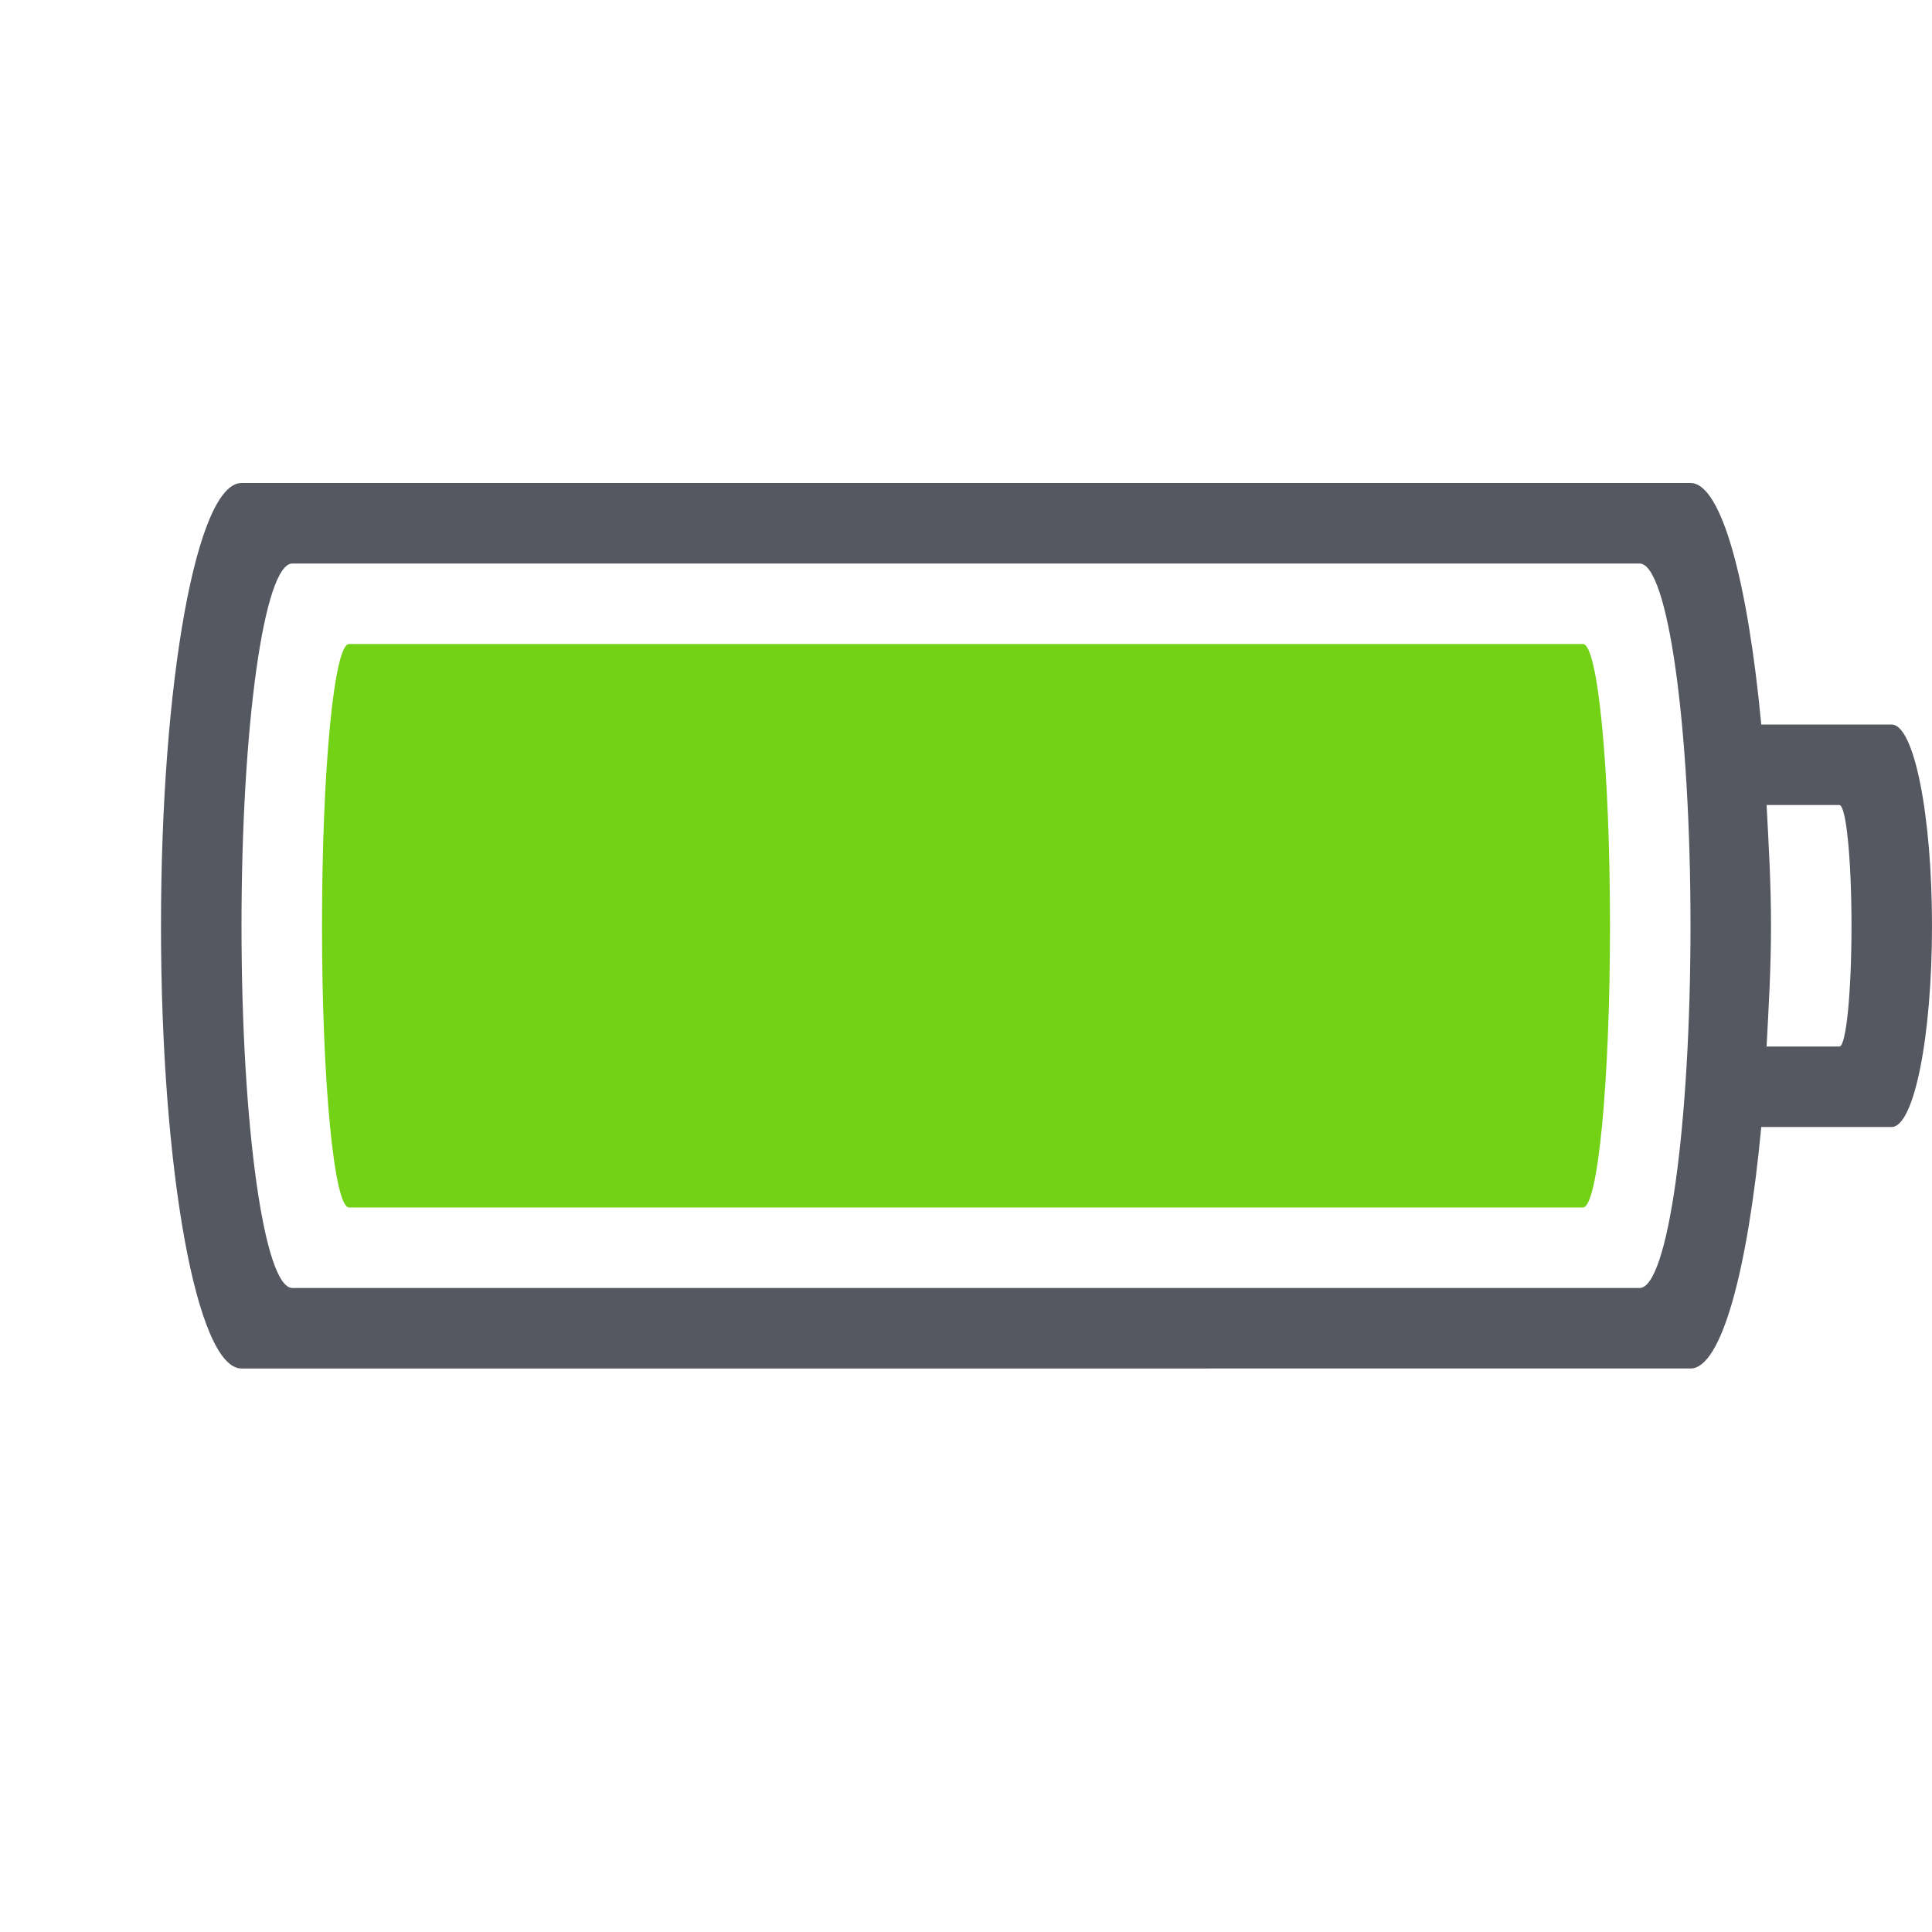 <?xml version="1.0" encoding="UTF-8" standalone="no"?>
<svg
   xmlns:dc="http://purl.org/dc/elements/1.1/"
   xmlns:cc="http://creativecommons.org/ns#"
   xmlns:rdf="http://www.w3.org/1999/02/22-rdf-syntax-ns#"
   xmlns:svg="http://www.w3.org/2000/svg"
   xmlns="http://www.w3.org/2000/svg"
   height="24"
   width="24"
   version="1.1"
   id="svg8">
  <defs
     id="defs12" />
  <path
     id="rect851"
     style="opacity:1;fill:#555761;stroke-width:1;stroke-opacity:0.5;stop-color:#000000"
     d="m 3,6 c -0.554,0 -1,2.453 -1,5.5 0,3.047 0.446,5.5 1,5.5 H 21 c 0.387,0 0.713,-1.237 0.879,-3 h 1.619 C 23.776,14 24,12.885 24,11.5 24,10.115 23.776,9 23.498,9 H 21.879 C 21.713,7.237 21.387,6 21,6 Z M 3.632,7 H 20.367 C 20.718,7 21,9.007 21,11.5 21,13.993 20.718,16 20.367,16 H 3.632 C 3.282,16 3,13.993 3,11.5 3,9.007 3.282,7 3.632,7 Z m 18.313,3 h 0.904 C 22.933,10 23,10.669 23,11.5 23,12.331 22.933,13 22.85,13 H 21.945 C 21.971,12.513 22,12.033 22,11.5 22,10.967 21.971,10.487 21.945,10 Z" />
  <path
     class="success"
     id="rect851-7-2"
     style="font-variation-settings:normal;opacity:1;vector-effect:none;fill:#73d216;fill-opacity:1;stroke:none;stroke-width:1;stroke-linecap:butt;stroke-linejoin:miter;stroke-miterlimit:4;stroke-dasharray:none;stroke-dashoffset:0;stroke-opacity:1;marker:none;stop-color:#000000;stop-opacity:1"
     d="m 4.336,8 c -0.186,0 -0.336,1.561 -0.336,3.5 0,1.939 0.15,3.5 0.336,3.5 H 19.664 C 19.85,15 20,13.439 20,11.5 20,9.561 19.85,8 19.664,8 Z" />
</svg>
